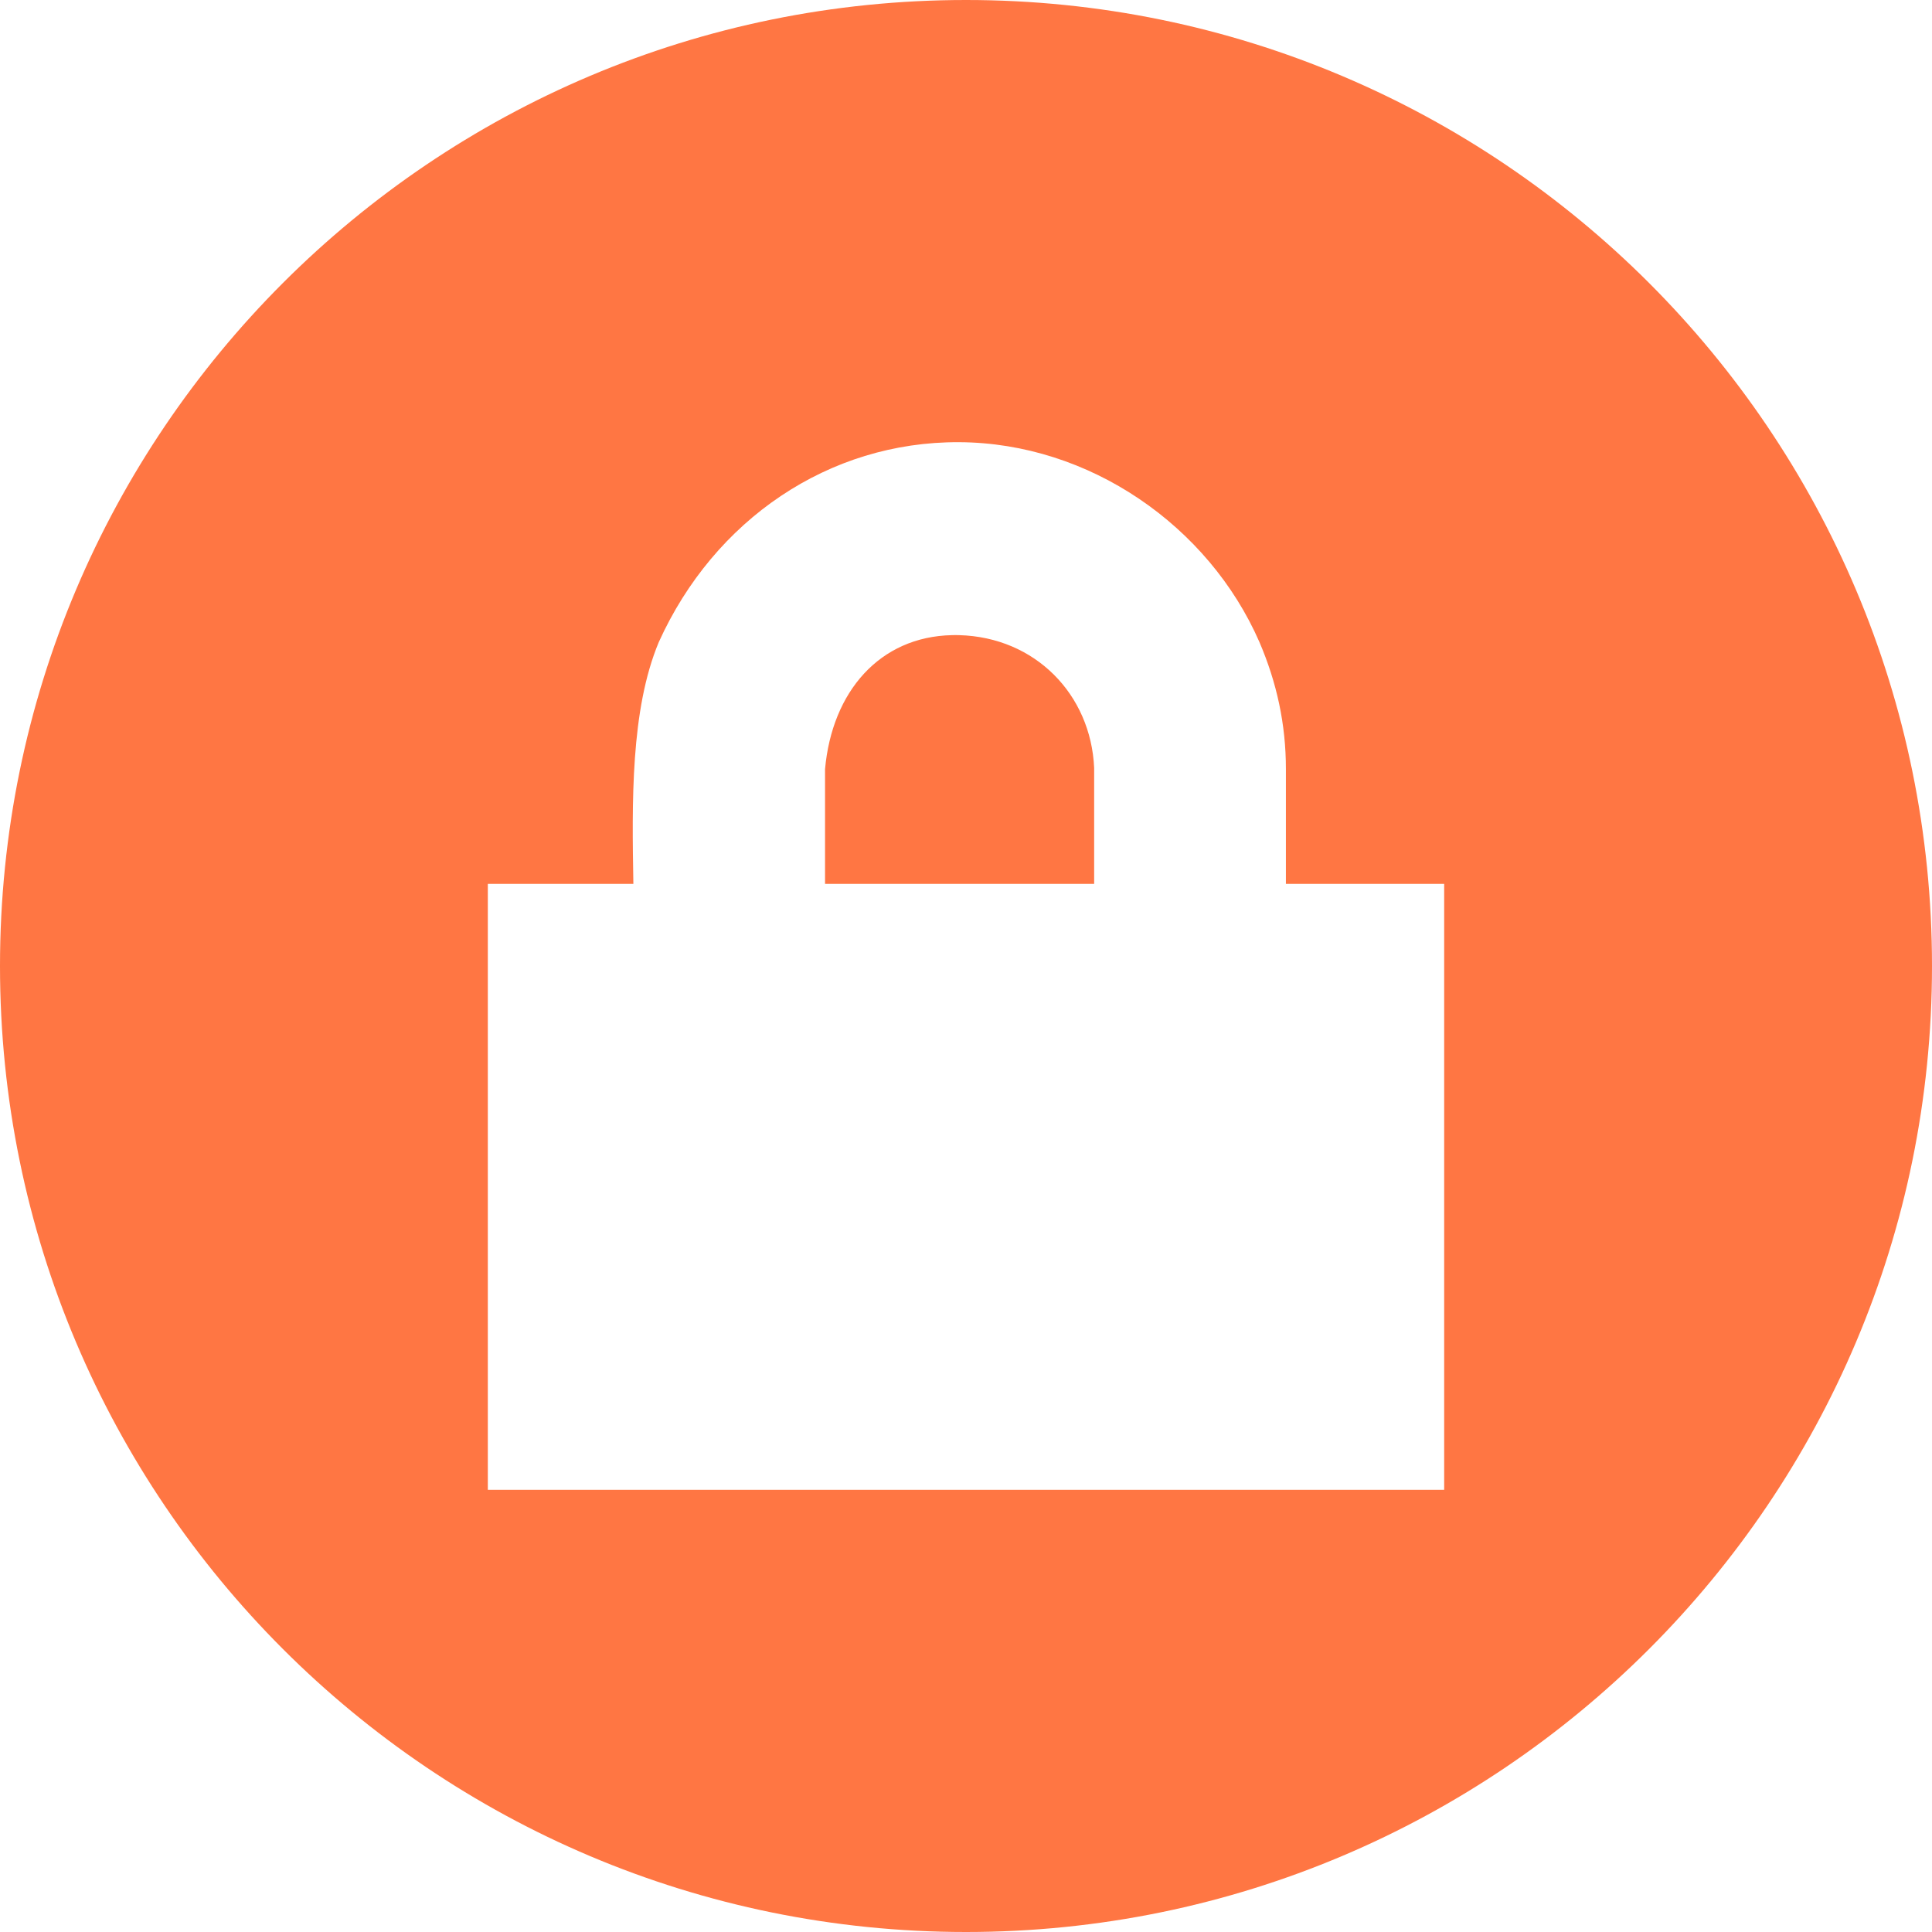 <svg width="24" height="24" viewBox="0 0 24 24" fill="none" xmlns="http://www.w3.org/2000/svg">
<path d="M12 0C5.373 0 0 5.373 0 12C0 18.627 5.373 24 12 24C18.627 24 24 18.627 24 12C24 5.373 18.627 0 12 0ZM11.914 5.493C13.534 5.501 15.015 6.534 15.645 7.976C15.86 8.478 15.974 8.994 15.974 9.554V10.98H17.94V18.507H6.06V10.98H7.868C7.851 9.972 7.831 8.819 8.184 7.976C8.871 6.458 10.293 5.485 11.914 5.493ZM11.826 7.89C10.928 7.909 10.336 8.591 10.249 9.554V10.98H13.592V9.539C13.551 8.626 12.86 7.915 11.914 7.89C11.884 7.889 11.855 7.889 11.826 7.89Z" fill="#FF7643"/>
</svg>
